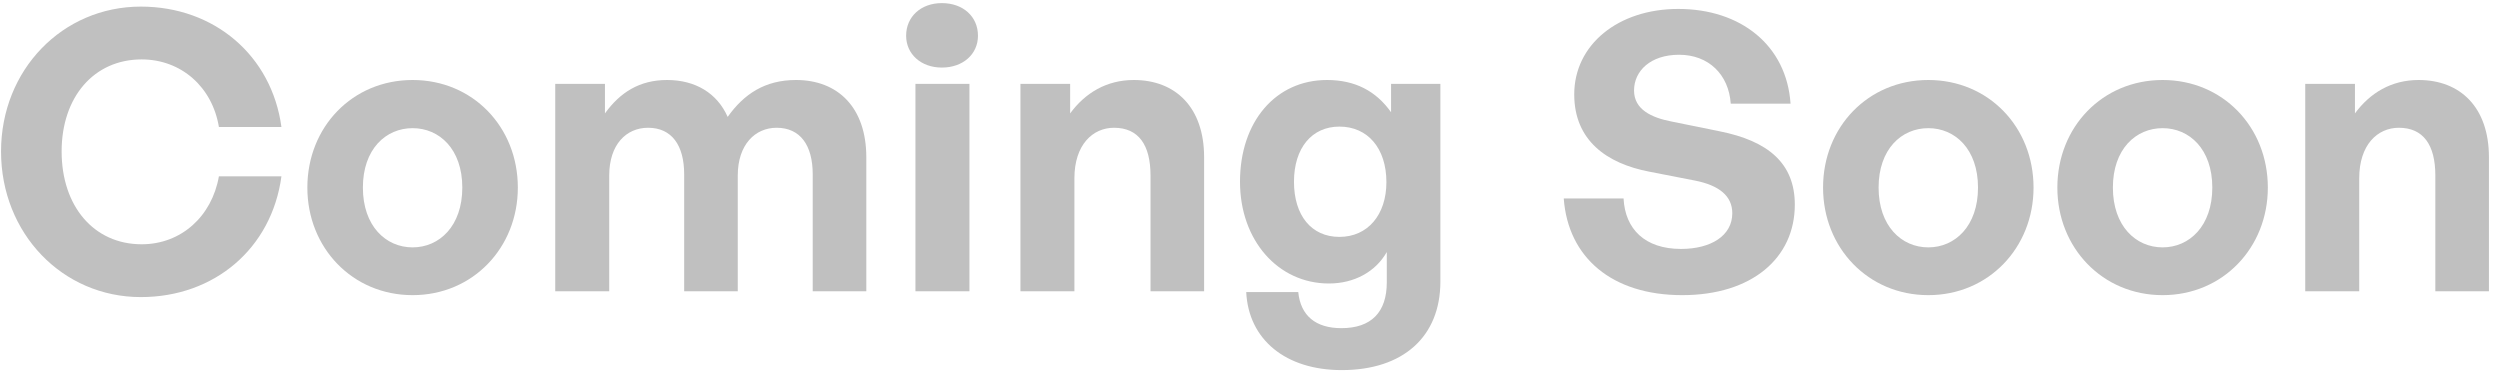 <svg width="206" height="31" viewBox="0 0 206 31" fill="none" xmlns="http://www.w3.org/2000/svg">
<path d="M11.606 24.48C17.654 24.48 22.39 20.48 23.19 14.528H18.038C17.462 17.824 14.934 20.128 11.67 20.128C7.734 20.128 5.078 16.992 5.078 12.48C5.078 8 7.734 4.896 11.67 4.896C14.934 4.896 17.494 7.168 18.038 10.464H23.19C22.39 4.576 17.654 0.544 11.606 0.544C5.142 0.544 0.086 5.76 0.086 12.48C0.086 19.232 5.142 24.48 11.606 24.48Z" fill="#C0C0C0"/>
<path d="M33.998 24.32C38.958 24.32 42.67 20.416 42.67 15.456C42.67 10.464 38.958 6.592 33.998 6.592C29.038 6.592 25.326 10.464 25.326 15.456C25.326 20.416 29.038 24.32 33.998 24.32ZM33.998 20.384C31.79 20.384 29.902 18.624 29.902 15.456C29.902 12.288 31.79 10.56 33.998 10.56C36.206 10.56 38.094 12.288 38.094 15.456C38.094 18.624 36.206 20.384 33.998 20.384Z" fill="#C0C0C0"/>
<path d="M50.2 24V14.464C50.2 11.904 51.608 10.528 53.4 10.528C55.352 10.528 56.376 11.968 56.376 14.368V24H60.792V14.464C60.792 11.904 62.232 10.528 63.992 10.528C65.944 10.528 66.968 11.968 66.968 14.368V24H71.384V12.96C71.384 8.864 69.048 6.592 65.592 6.592C63.032 6.592 61.304 7.744 59.96 9.632C59.096 7.68 57.304 6.592 54.968 6.592C52.696 6.592 51.096 7.616 49.848 9.344V6.912H45.752V24H50.2Z" fill="#C0C0C0"/>
<path d="M80.585 2.944C80.585 1.376 79.37 0.256 77.609 0.256C75.882 0.256 74.665 1.376 74.665 2.944C74.665 4.448 75.882 5.568 77.609 5.568C79.37 5.568 80.585 4.448 80.585 2.944ZM79.882 24V6.912H75.433V24H79.882Z" fill="#C0C0C0"/>
<path d="M88.531 14.688C88.531 11.936 90.035 10.528 91.796 10.528C93.811 10.528 94.803 11.936 94.803 14.464V24H99.219V12.96C99.219 8.832 96.852 6.592 93.427 6.592C91.188 6.592 89.427 7.648 88.18 9.344V6.912H84.084V24H88.531V14.688Z" fill="#C0C0C0"/>
<path d="M110.56 30.496C115.616 30.496 118.688 27.744 118.688 23.2V6.912H114.624V9.248C113.376 7.488 111.648 6.592 109.344 6.592C105.12 6.592 102.176 10.016 102.176 14.976C102.176 19.808 105.312 23.36 109.504 23.36C111.584 23.36 113.344 22.4 114.272 20.768V23.264C114.272 25.728 112.992 27.04 110.528 27.04C108.416 27.04 107.168 26.016 106.976 24.064H102.688C102.88 28 105.952 30.496 110.56 30.496ZM106.624 14.976C106.624 12.192 108.096 10.432 110.368 10.432C112.704 10.432 114.24 12.224 114.24 15.008C114.24 17.696 112.704 19.52 110.368 19.52C108.064 19.52 106.624 17.76 106.624 14.976Z" fill="#C0C0C0"/>
<path d="M147.893 16.864C147.893 13.472 145.717 11.616 141.685 10.816L137.749 10.016C136.085 9.696 134.645 9.024 134.645 7.456C134.645 5.856 135.989 4.512 138.357 4.512C140.789 4.512 142.453 6.144 142.613 8.544H147.541C147.221 3.744 143.445 0.736 138.293 0.736C133.333 0.736 129.717 3.68 129.717 7.776C129.717 11.584 132.405 13.472 135.893 14.144L139.669 14.88C141.621 15.264 142.741 16.128 142.741 17.568C142.741 19.424 140.981 20.512 138.517 20.512C135.541 20.512 133.909 18.88 133.781 16.352H128.853C129.205 21.216 132.821 24.32 138.613 24.32C144.373 24.32 147.893 21.248 147.893 16.864Z" fill="#C0C0C0"/>
<path d="M158.892 24.32C163.852 24.32 167.564 20.416 167.564 15.456C167.564 10.464 163.852 6.592 158.892 6.592C153.932 6.592 150.22 10.464 150.22 15.456C150.22 20.416 153.932 24.32 158.892 24.32ZM158.892 20.384C156.684 20.384 154.796 18.624 154.796 15.456C154.796 12.288 156.684 10.56 158.892 10.56C161.1 10.56 162.988 12.288 162.988 15.456C162.988 18.624 161.1 20.384 158.892 20.384Z" fill="#C0C0C0"/>
<path d="M178.198 24.32C183.158 24.32 186.87 20.416 186.87 15.456C186.87 10.464 183.158 6.592 178.198 6.592C173.238 6.592 169.526 10.464 169.526 15.456C169.526 20.416 173.238 24.32 178.198 24.32ZM178.198 20.384C175.99 20.384 174.102 18.624 174.102 15.456C174.102 12.288 175.99 10.56 178.198 10.56C180.406 10.56 182.294 12.288 182.294 15.456C182.294 18.624 180.406 20.384 178.198 20.384Z" fill="#C0C0C0"/>
<path d="M194.4 14.688C194.4 11.936 195.904 10.528 197.664 10.528C199.68 10.528 200.672 11.936 200.672 14.464V24H205.088V12.96C205.088 8.832 202.72 6.592 199.296 6.592C197.056 6.592 195.296 7.648 194.048 9.344V6.912H189.952V24H194.4V14.688Z" fill="#C0C0C0"/>
</svg>
